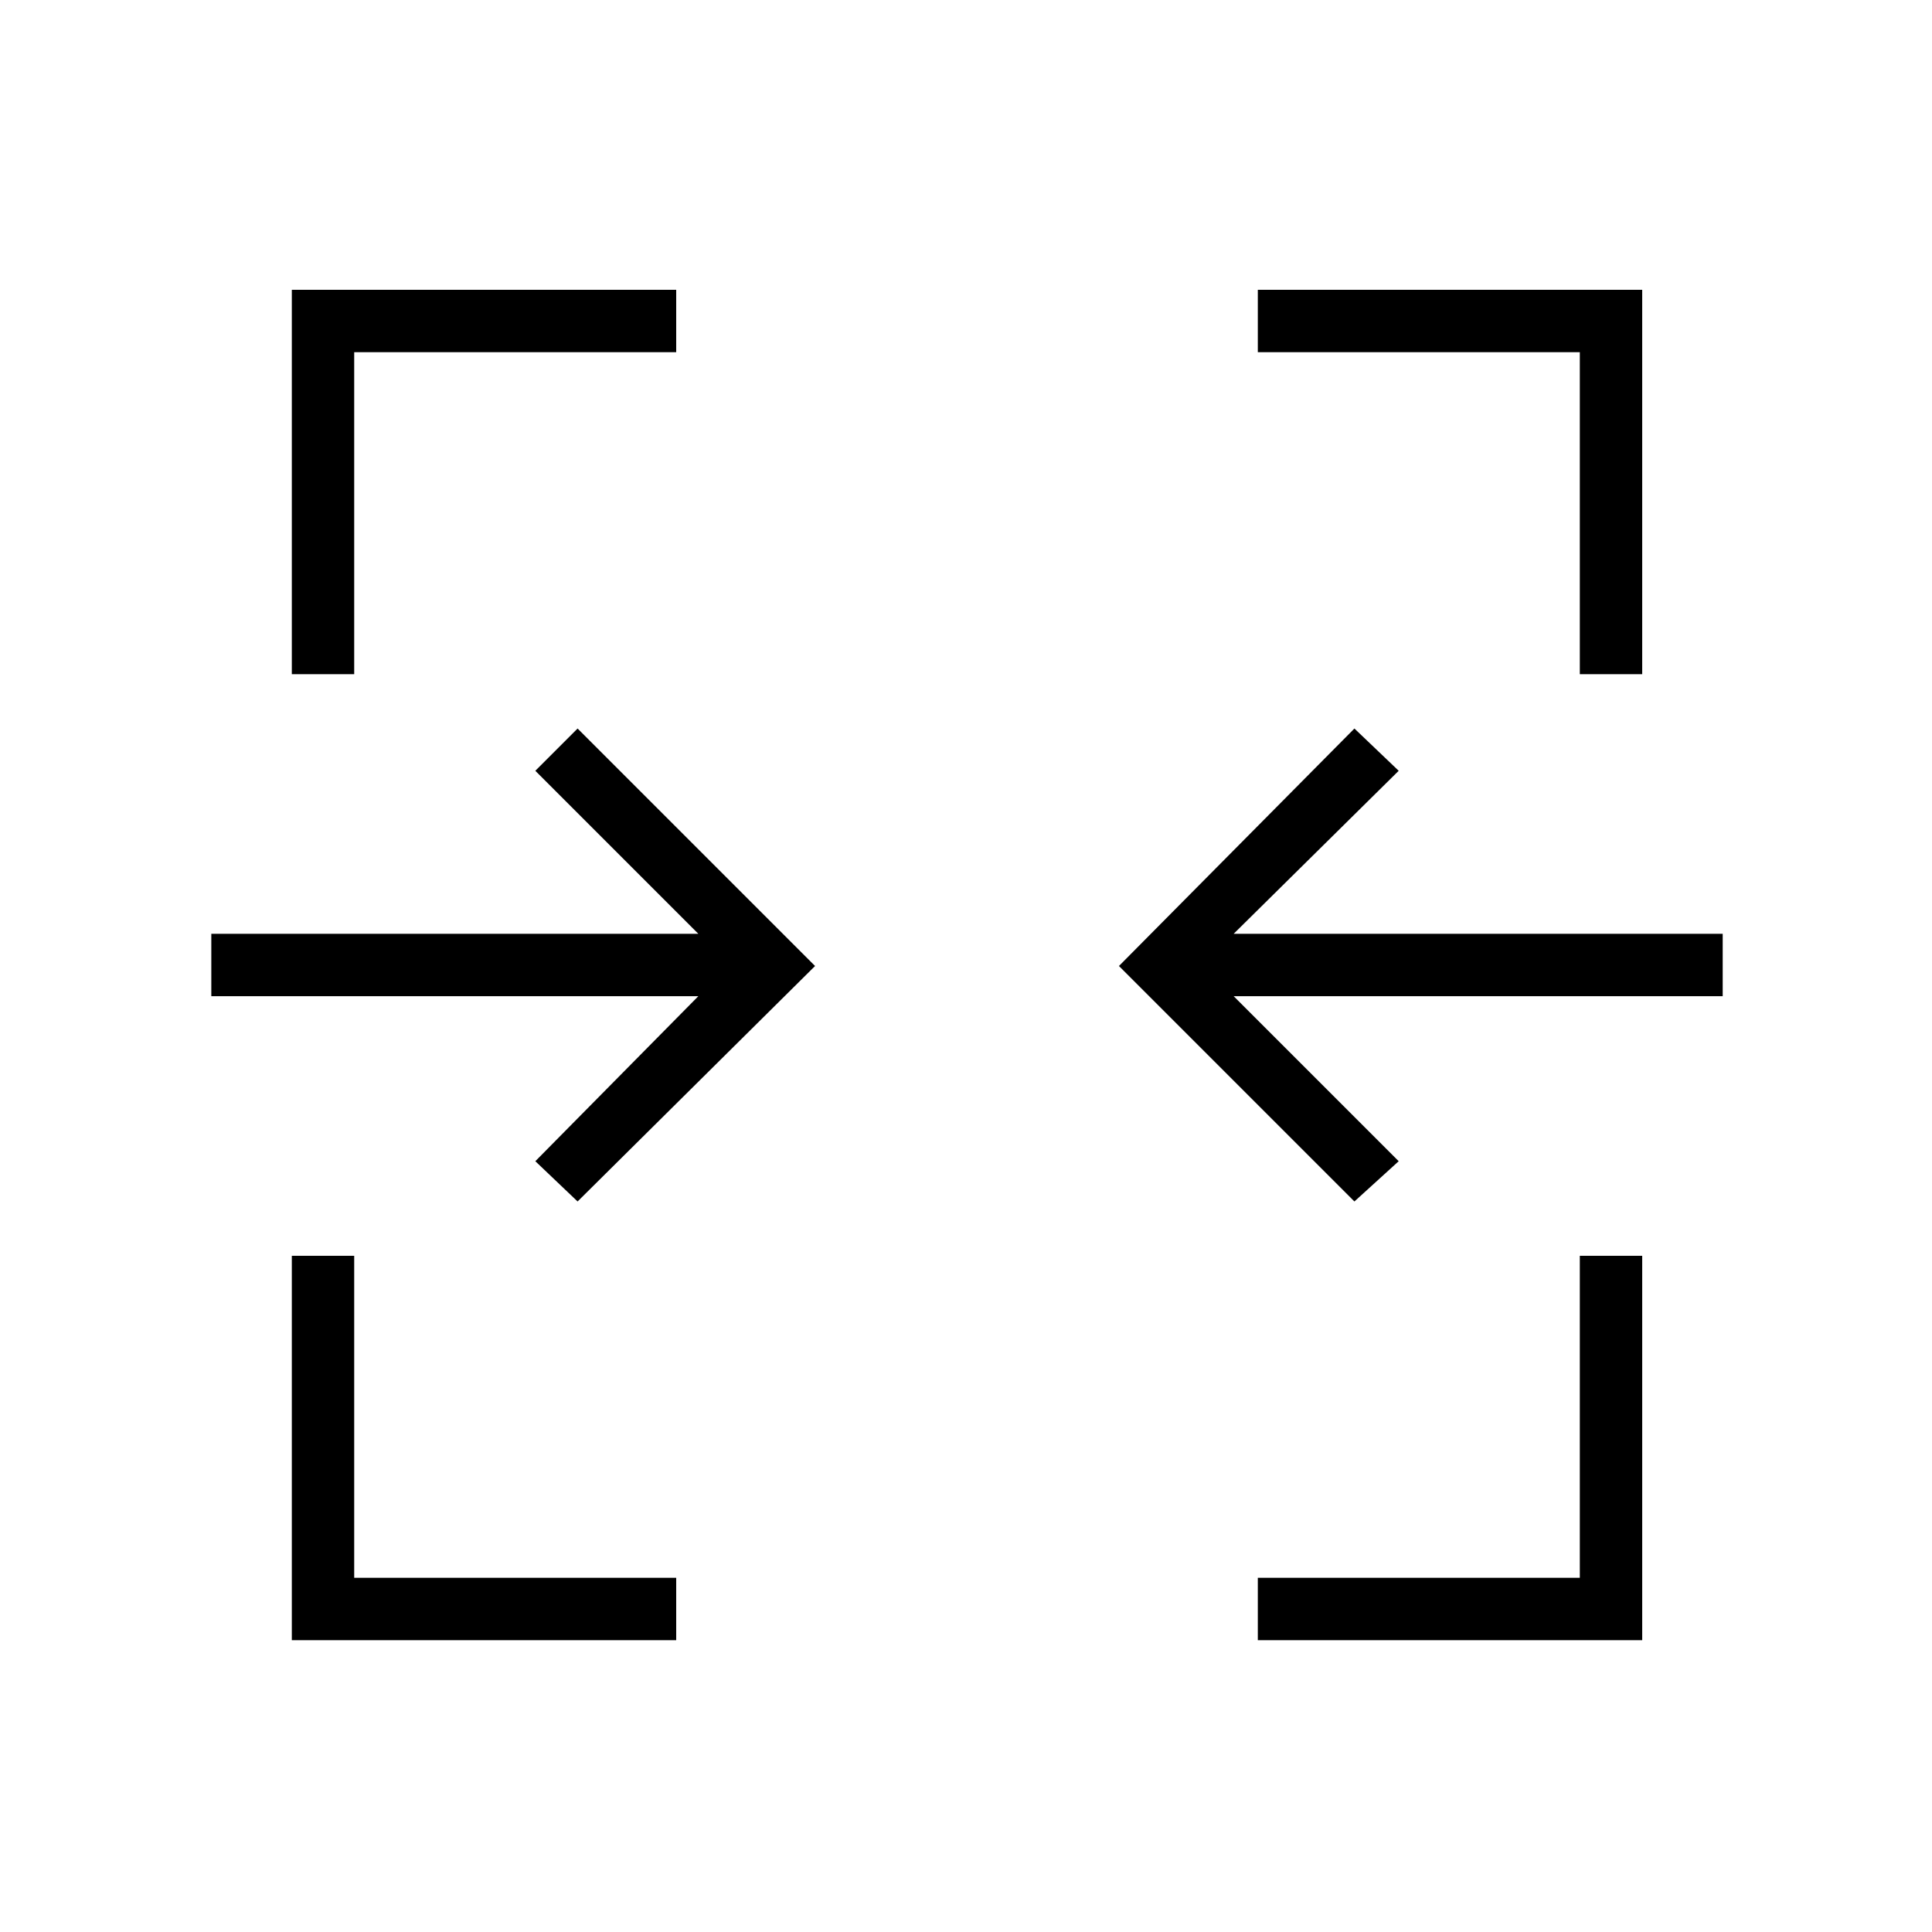<svg xmlns="http://www.w3.org/2000/svg" height="48" width="48"><path d="M7.25 40.75V31.2H8.8v8h8v1.55Zm24 0V39.2h8v-8h1.55v9.55Zm-16.9-10.9-1.05-1 4.05-4.1H5.25V23.2h12.1l-4.05-4.05 1.05-1.05 5.9 5.9Zm19.3 0L27.8 24l5.85-5.9 1.1 1.05-4.1 4.05H42.8v1.55H30.65l4.1 4.1Zm-26.4-13.1V7.2h9.55v1.55h-8v8Zm32 0v-8h-8V7.2h9.55v9.55Z"/></svg>